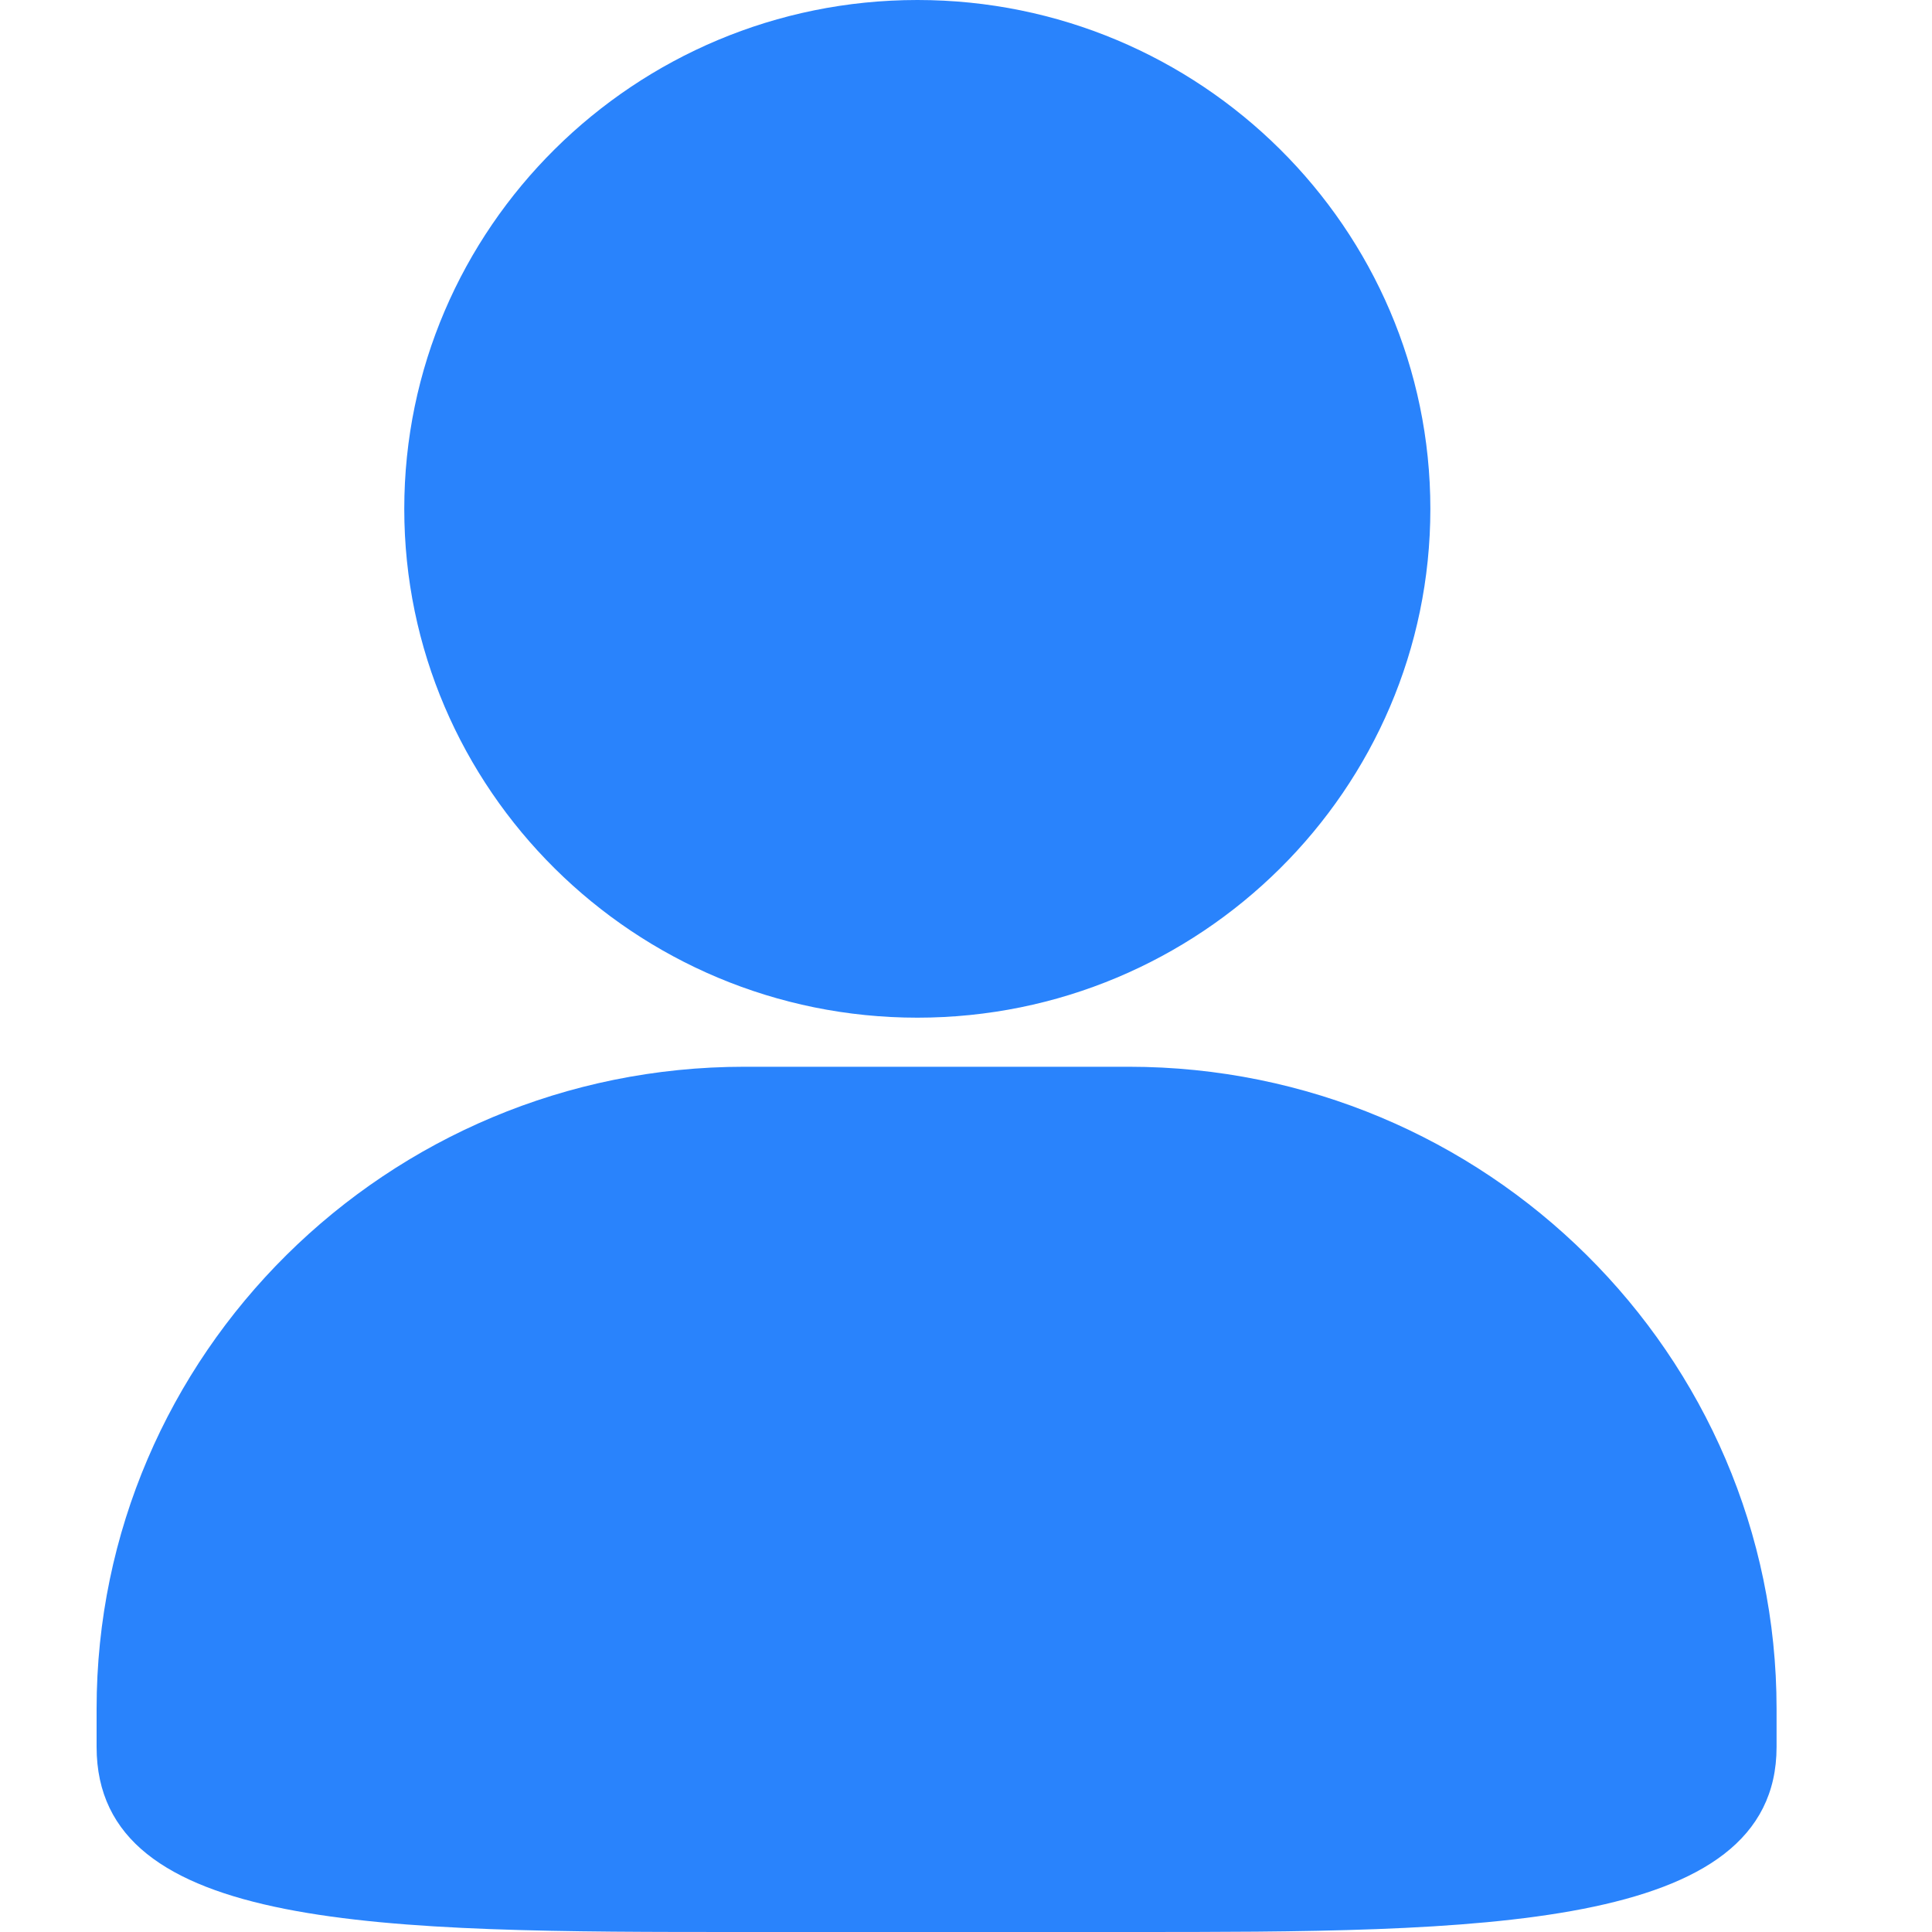 <?xml version="1.0" standalone="no"?><!DOCTYPE svg PUBLIC "-//W3C//DTD SVG 1.1//EN" "http://www.w3.org/Graphics/SVG/1.1/DTD/svg11.dtd"><svg t="1648376324736" class="icon" viewBox="0 0 1024 1024" version="1.1" xmlns="http://www.w3.org/2000/svg" p-id="2506" xmlns:xlink="http://www.w3.org/1999/xlink"><defs><style type="text/css">@font-face { font-family: feedback-iconfont; src: url("//at.alicdn.com/t/font_1031158_u69w8yhxdu.woff2?t=1630033759944") format("woff2"), url("//at.alicdn.com/t/font_1031158_u69w8yhxdu.woff?t=1630033759944") format("woff"), url("//at.alicdn.com/t/font_1031158_u69w8yhxdu.ttf?t=1630033759944") format("truetype"); }
</style></defs><path d="M394.547 565.402C205.21 565.402 51.2 717.978 51.2 905.677v20.224C51.2 1024 202.752 1024 394.547 1024h203.725c184.269 0 343.347 0 343.347-98.099v-20.224c0-187.597-154.01-340.275-343.347-340.275h-203.776z m91.648-26.01c149.965 0 271.923-120.934 271.923-269.67C758.118 120.986 636.16 0 486.246 0 336.282 0 214.272 120.986 214.272 269.722c0 148.685 122.01 269.67 271.974 269.67z" fill="#2983FC" p-id="2507"></path></svg>